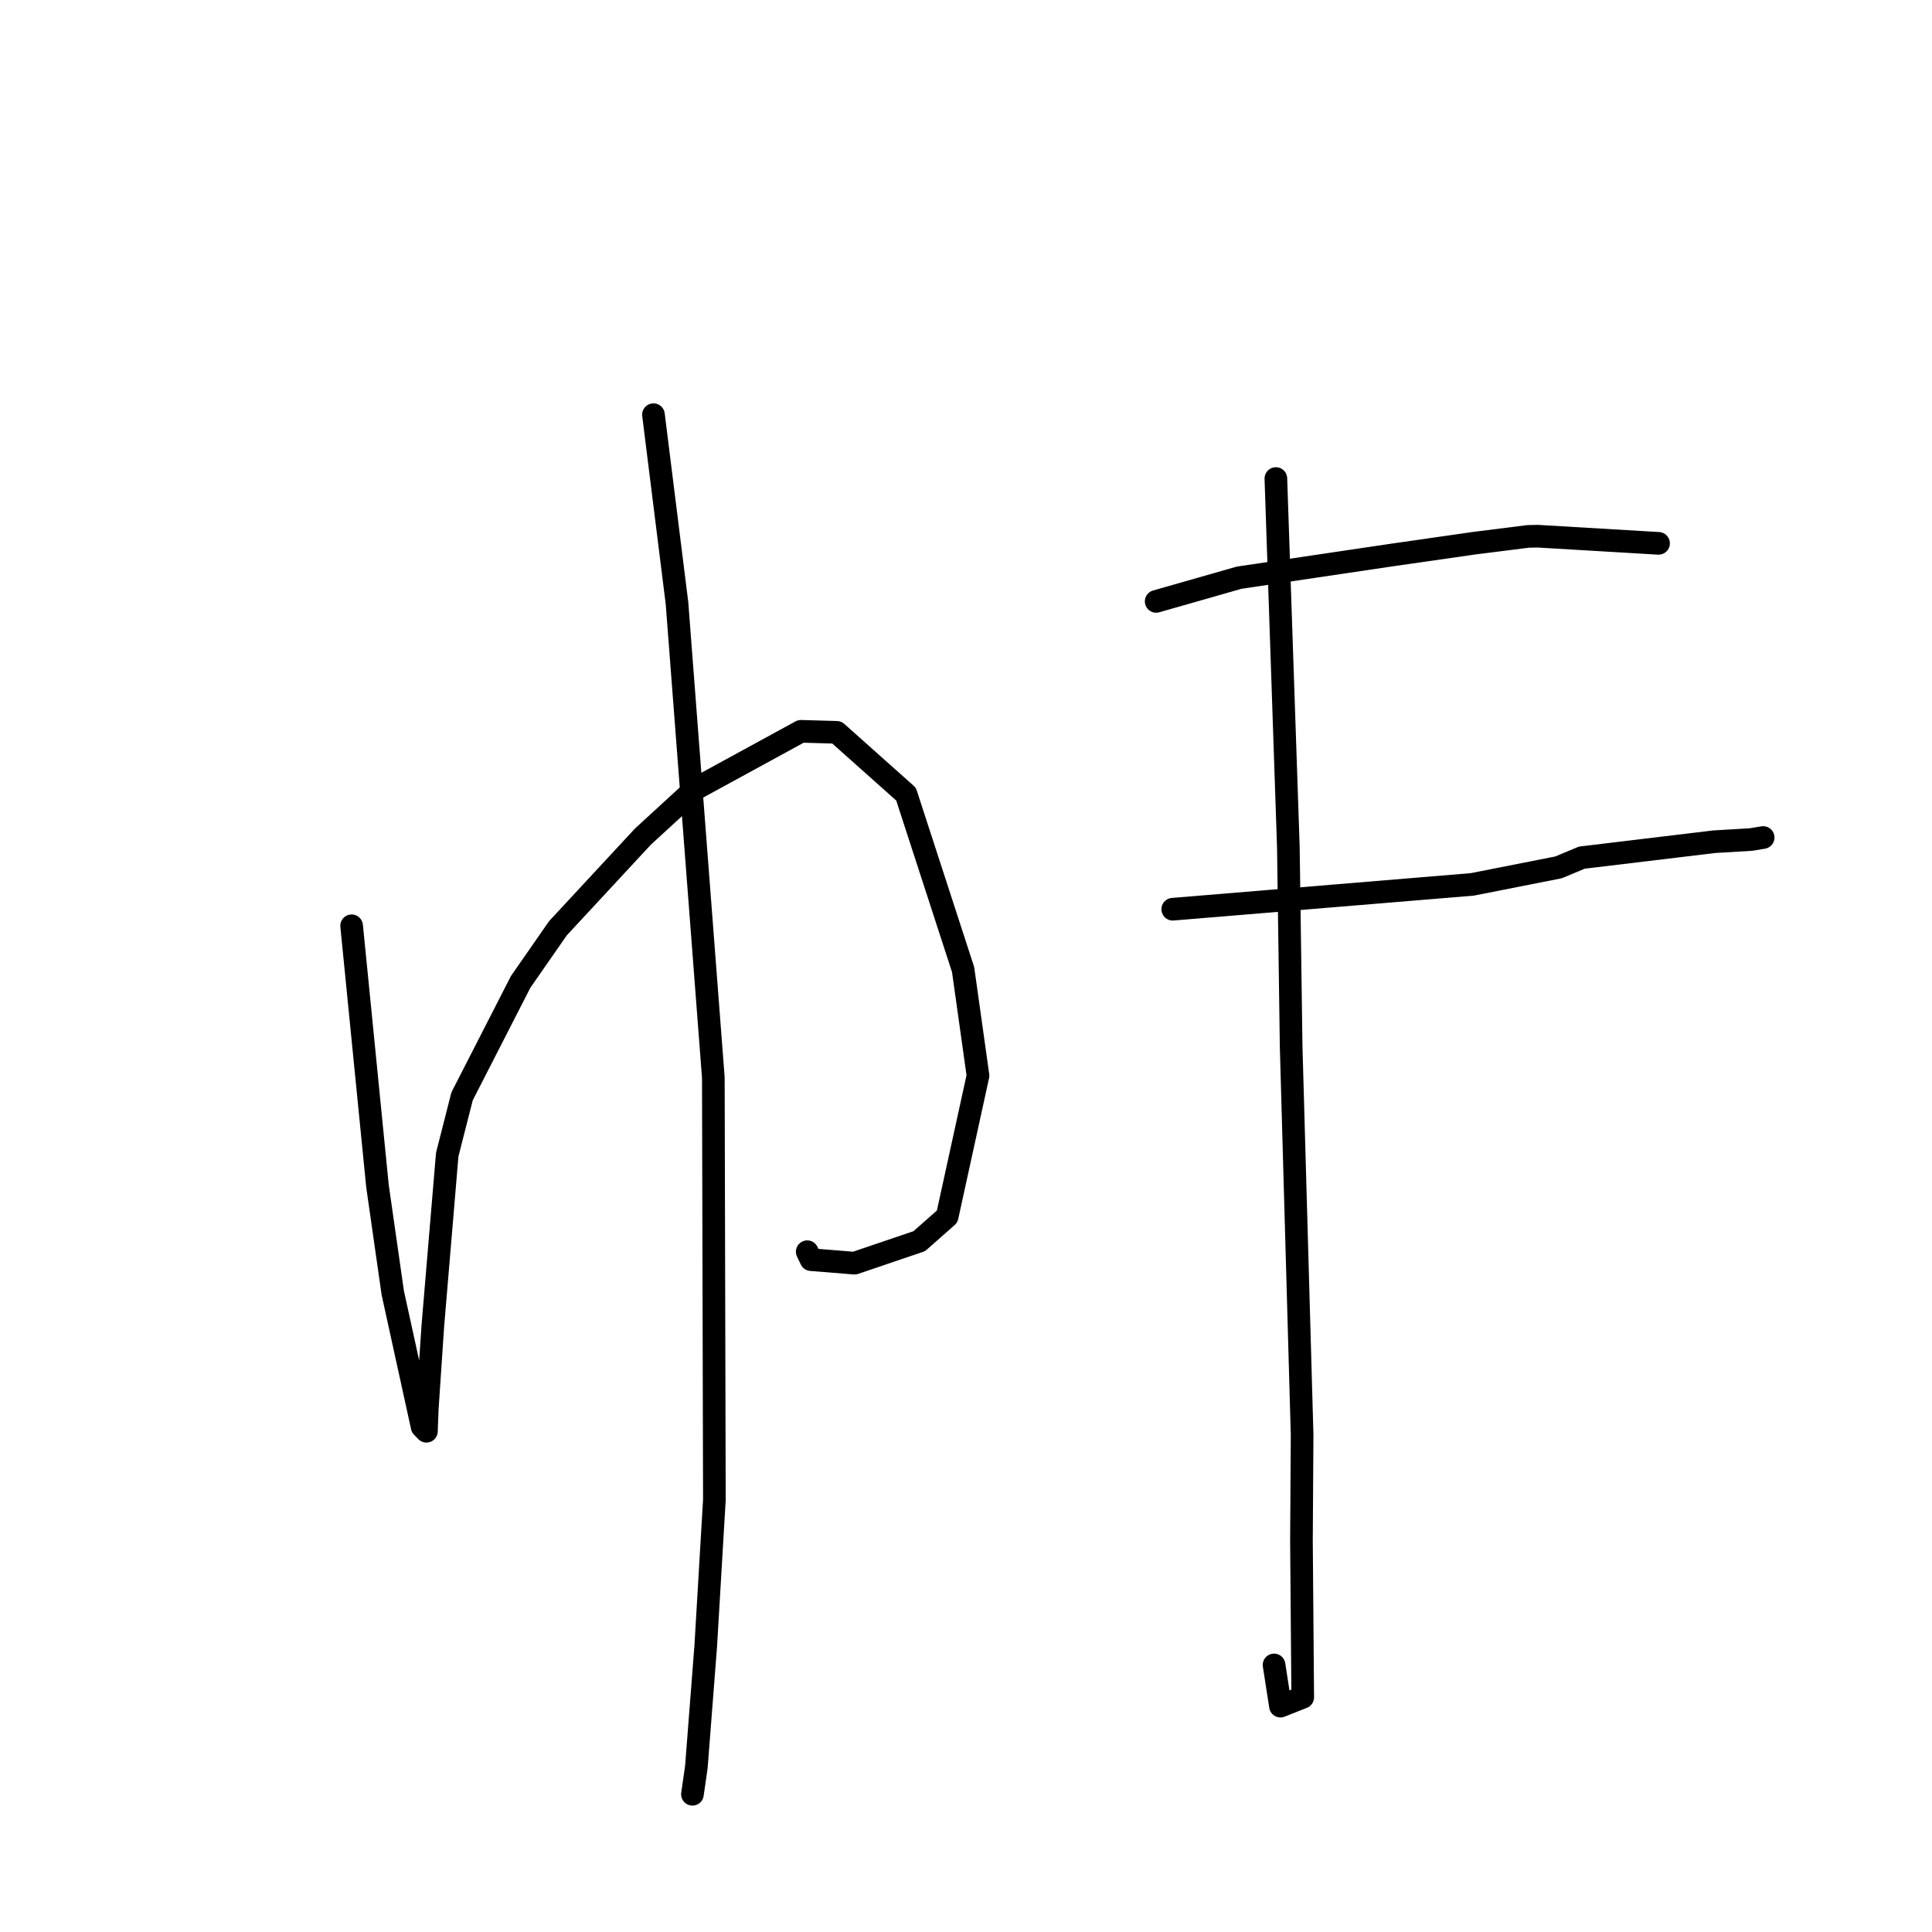 <?xml version="1.0" standalone="no"?>
    <svg width="256" height="256" xmlns="http://www.w3.org/2000/svg" version="1.1">
    <polyline stroke="black" stroke-width="3" stroke-linecap="round" fill="transparent" stroke-linejoin="round" points="46.592 122.671 50.018 157.156 52.043 171.31 55.936 189.063 56.458 189.6 56.504 189.648 56.615 186.684 57.356 175.639 59.259 152.993 61.229 145.266 68.991 130.102 73.932 122.995 85.197 110.849 91.97 104.633 106.128 96.903 110.873 97.038 120.057 105.227 127.616 128.473 129.591 142.529 125.504 161.2 121.807 164.463 113.229 167.375 107.466 166.91 106.962 165.858 " />
        <polyline stroke="black" stroke-width="3" stroke-linecap="round" fill="transparent" stroke-linejoin="round" points="86.587 54.949 89.705 79.918 94.521 142.791 94.659 198.725 93.514 218.108 92.271 234.137 91.804 237.392 91.757 237.717 91.753 237.75 " />
        <polyline stroke="black" stroke-width="3" stroke-linecap="round" fill="transparent" stroke-linejoin="round" points="153.198 79.687 164.195 76.547 184.198 73.576 195.37 71.971 202.486 71.076 203.768 71.049 203.786 71.049 218.315 71.911 219.768 71.997 " />
        <polyline stroke="black" stroke-width="3" stroke-linecap="round" fill="transparent" stroke-linejoin="round" points="155.395 120.477 195.084 117.187 206.515 114.93 209.596 113.643 227.139 111.533 232.04 111.239 233.601 110.979 233.623 110.975 233.626 110.975 233.628 110.975 " />
        <polyline stroke="black" stroke-width="3" stroke-linecap="round" fill="transparent" stroke-linejoin="round" points="169.059 63.409 170.713 112.197 171.084 138.668 172.537 190.143 172.449 204.124 172.618 224.9 169.666 226.071 168.819 220.613 " />
        </svg>